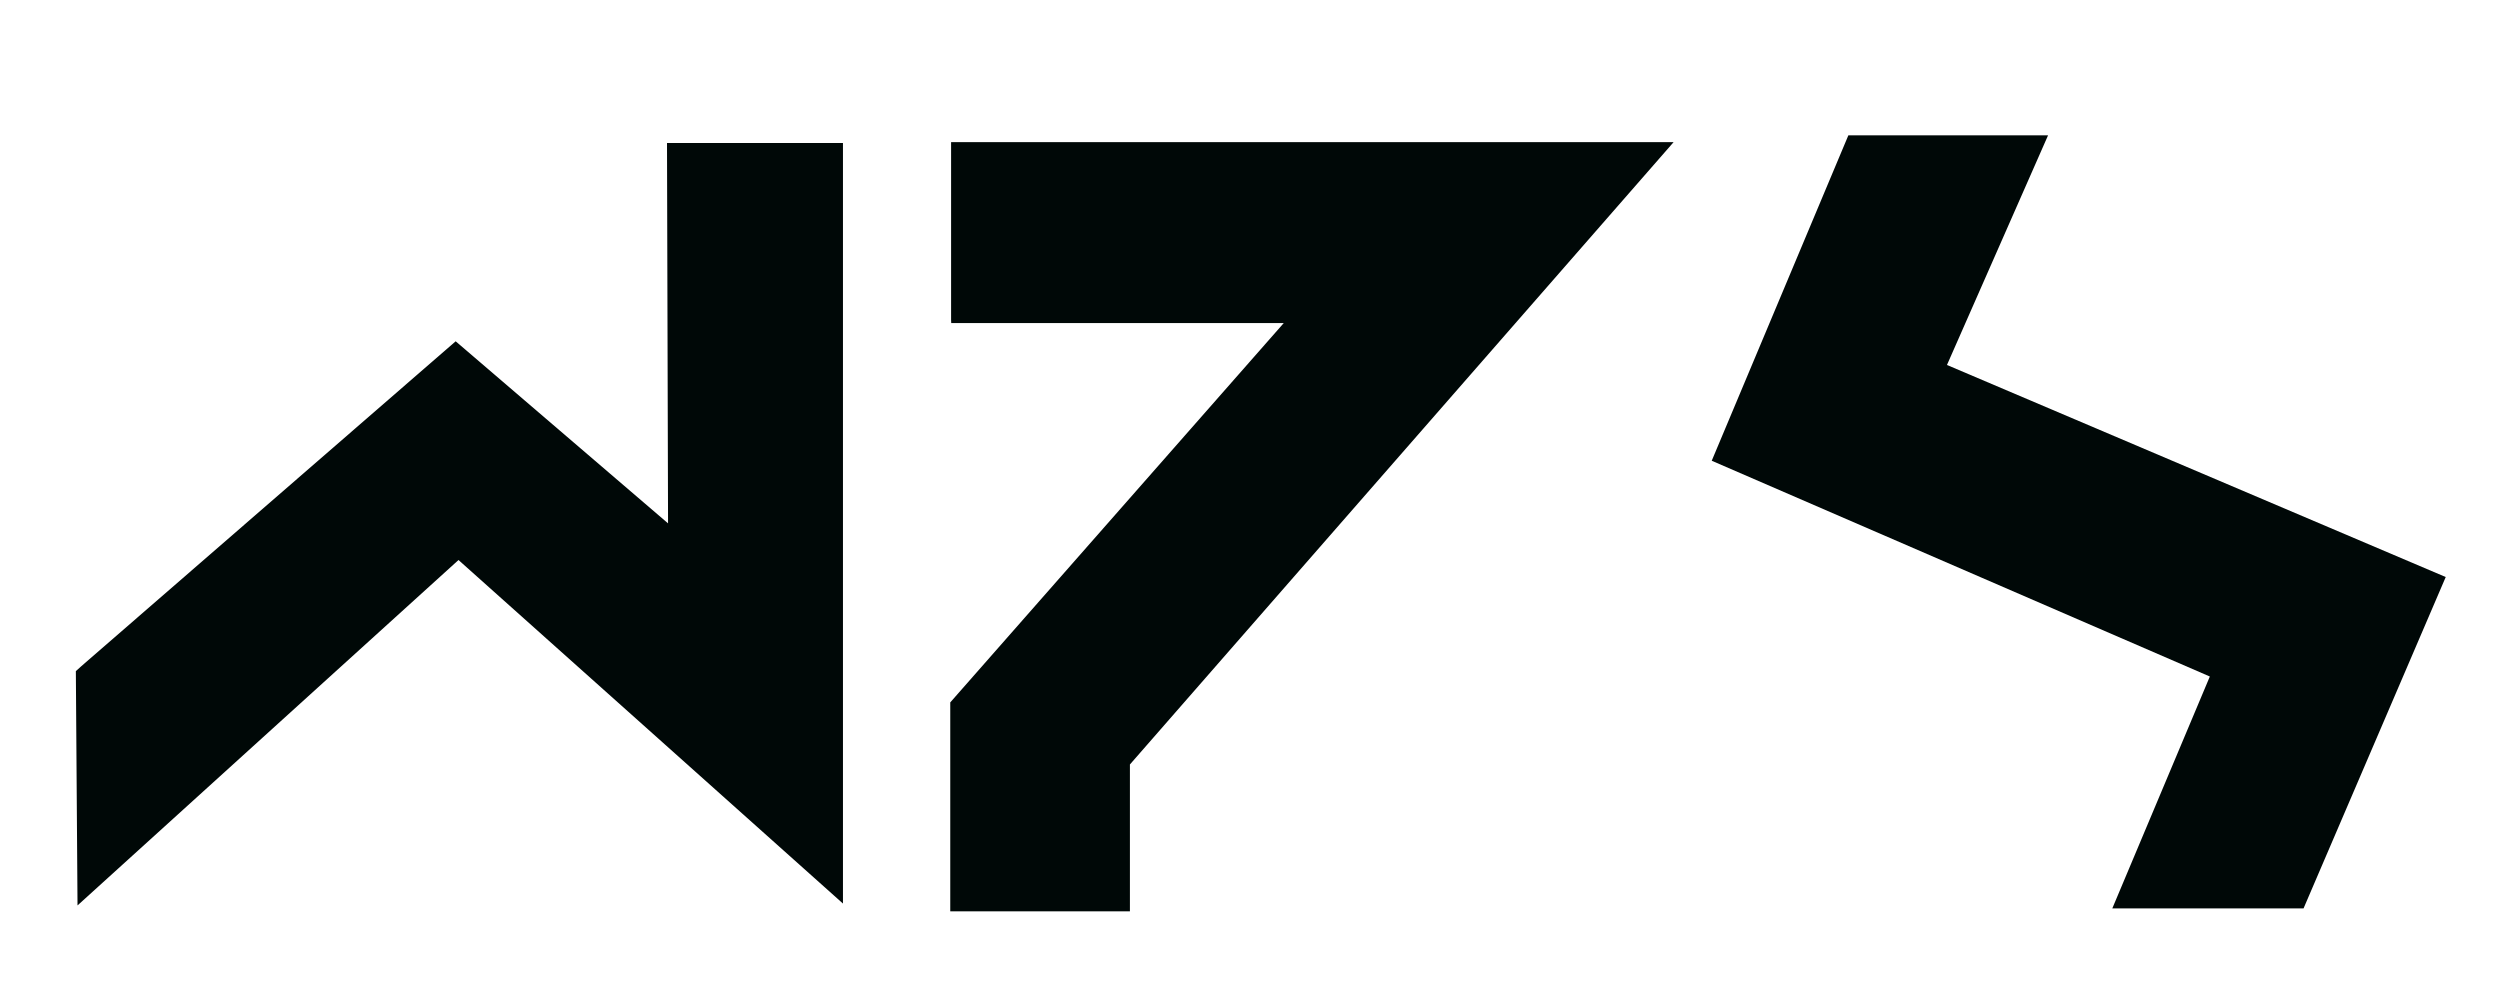<?xml version="1.0" encoding="UTF-8" standalone="no"?>
<svg
   viewBox="0 0 500 200"
   version="1.1"
   id="svg10"
   sodipodi:docname="logo.svg"
   inkscape:version="1.2 (dc2aedaf03, 2022-05-15)"
   width="500"
   height="200"
   xmlns:inkscape="http://www.inkscape.org/namespaces/inkscape"
   xmlns:sodipodi="http://sodipodi.sourceforge.net/DTD/sodipodi-0.dtd"
   xmlns="http://www.w3.org/2000/svg"
   xmlns:svg="http://www.w3.org/2000/svg">
  <defs
     id="defs14" />
  <sodipodi:namedview
     id="namedview12"
     pagecolor="#ffffff"
     bordercolor="#666666"
     borderopacity="1.0"
     inkscape:pageshadow="2"
     inkscape:pageopacity="0.0"
     inkscape:pagecheckerboard="0"
     showgrid="false"
     inkscape:zoom="0.35355339"
     inkscape:cx="87.681241"
     inkscape:cy="398.80823"
     inkscape:window-width="1366"
     inkscape:window-height="713"
     inkscape:window-x="0"
     inkscape:window-y="0"
     inkscape:window-maximized="1"
     inkscape:current-layer="svg10"
     height="127px"
     inkscape:showpageshadow="2"
     inkscape:deskcolor="#d1d1d1" />
  <path
     style="fill:#000807;fill-opacity:1;stroke:none;stroke-width:5.915px;stroke-linecap:butt;stroke-linejoin:miter;stroke-opacity:1"
     d="M 16.297,133.21 91.133,68.259 133.609,104.673 133.4,28.6 h 35.193 V 180.712 L 91.7,112.003 15.503,181.087 15.17,134.228 Z"
     id="path1147" />
  <path
     style="fill:#000807;fill-opacity:1;stroke:none;stroke-width:5.915px;stroke-linecap:butt;stroke-linejoin:miter;stroke-opacity:1"
     d="M 190.219,64.01 V 28.429 H 334.72 L 225.982,152.895 v 29.37 h -35.93 v -41.786 l 66.705,-75.873 h -66.51 z"
     id="path1453" />
  <path
     style="fill:#000807;fill-opacity:1;stroke:none;stroke-width:5.915px;stroke-linecap:butt;stroke-linejoin:miter;stroke-opacity:1"
     d="m 369.674,27.062 h 39.94 l -20.22,45.932 99.752,42.413 -28.435,66.269 h -38.248 l 19.503,-46.373 -99.62,-43.155 z"
     id="path1604" />
</svg>
